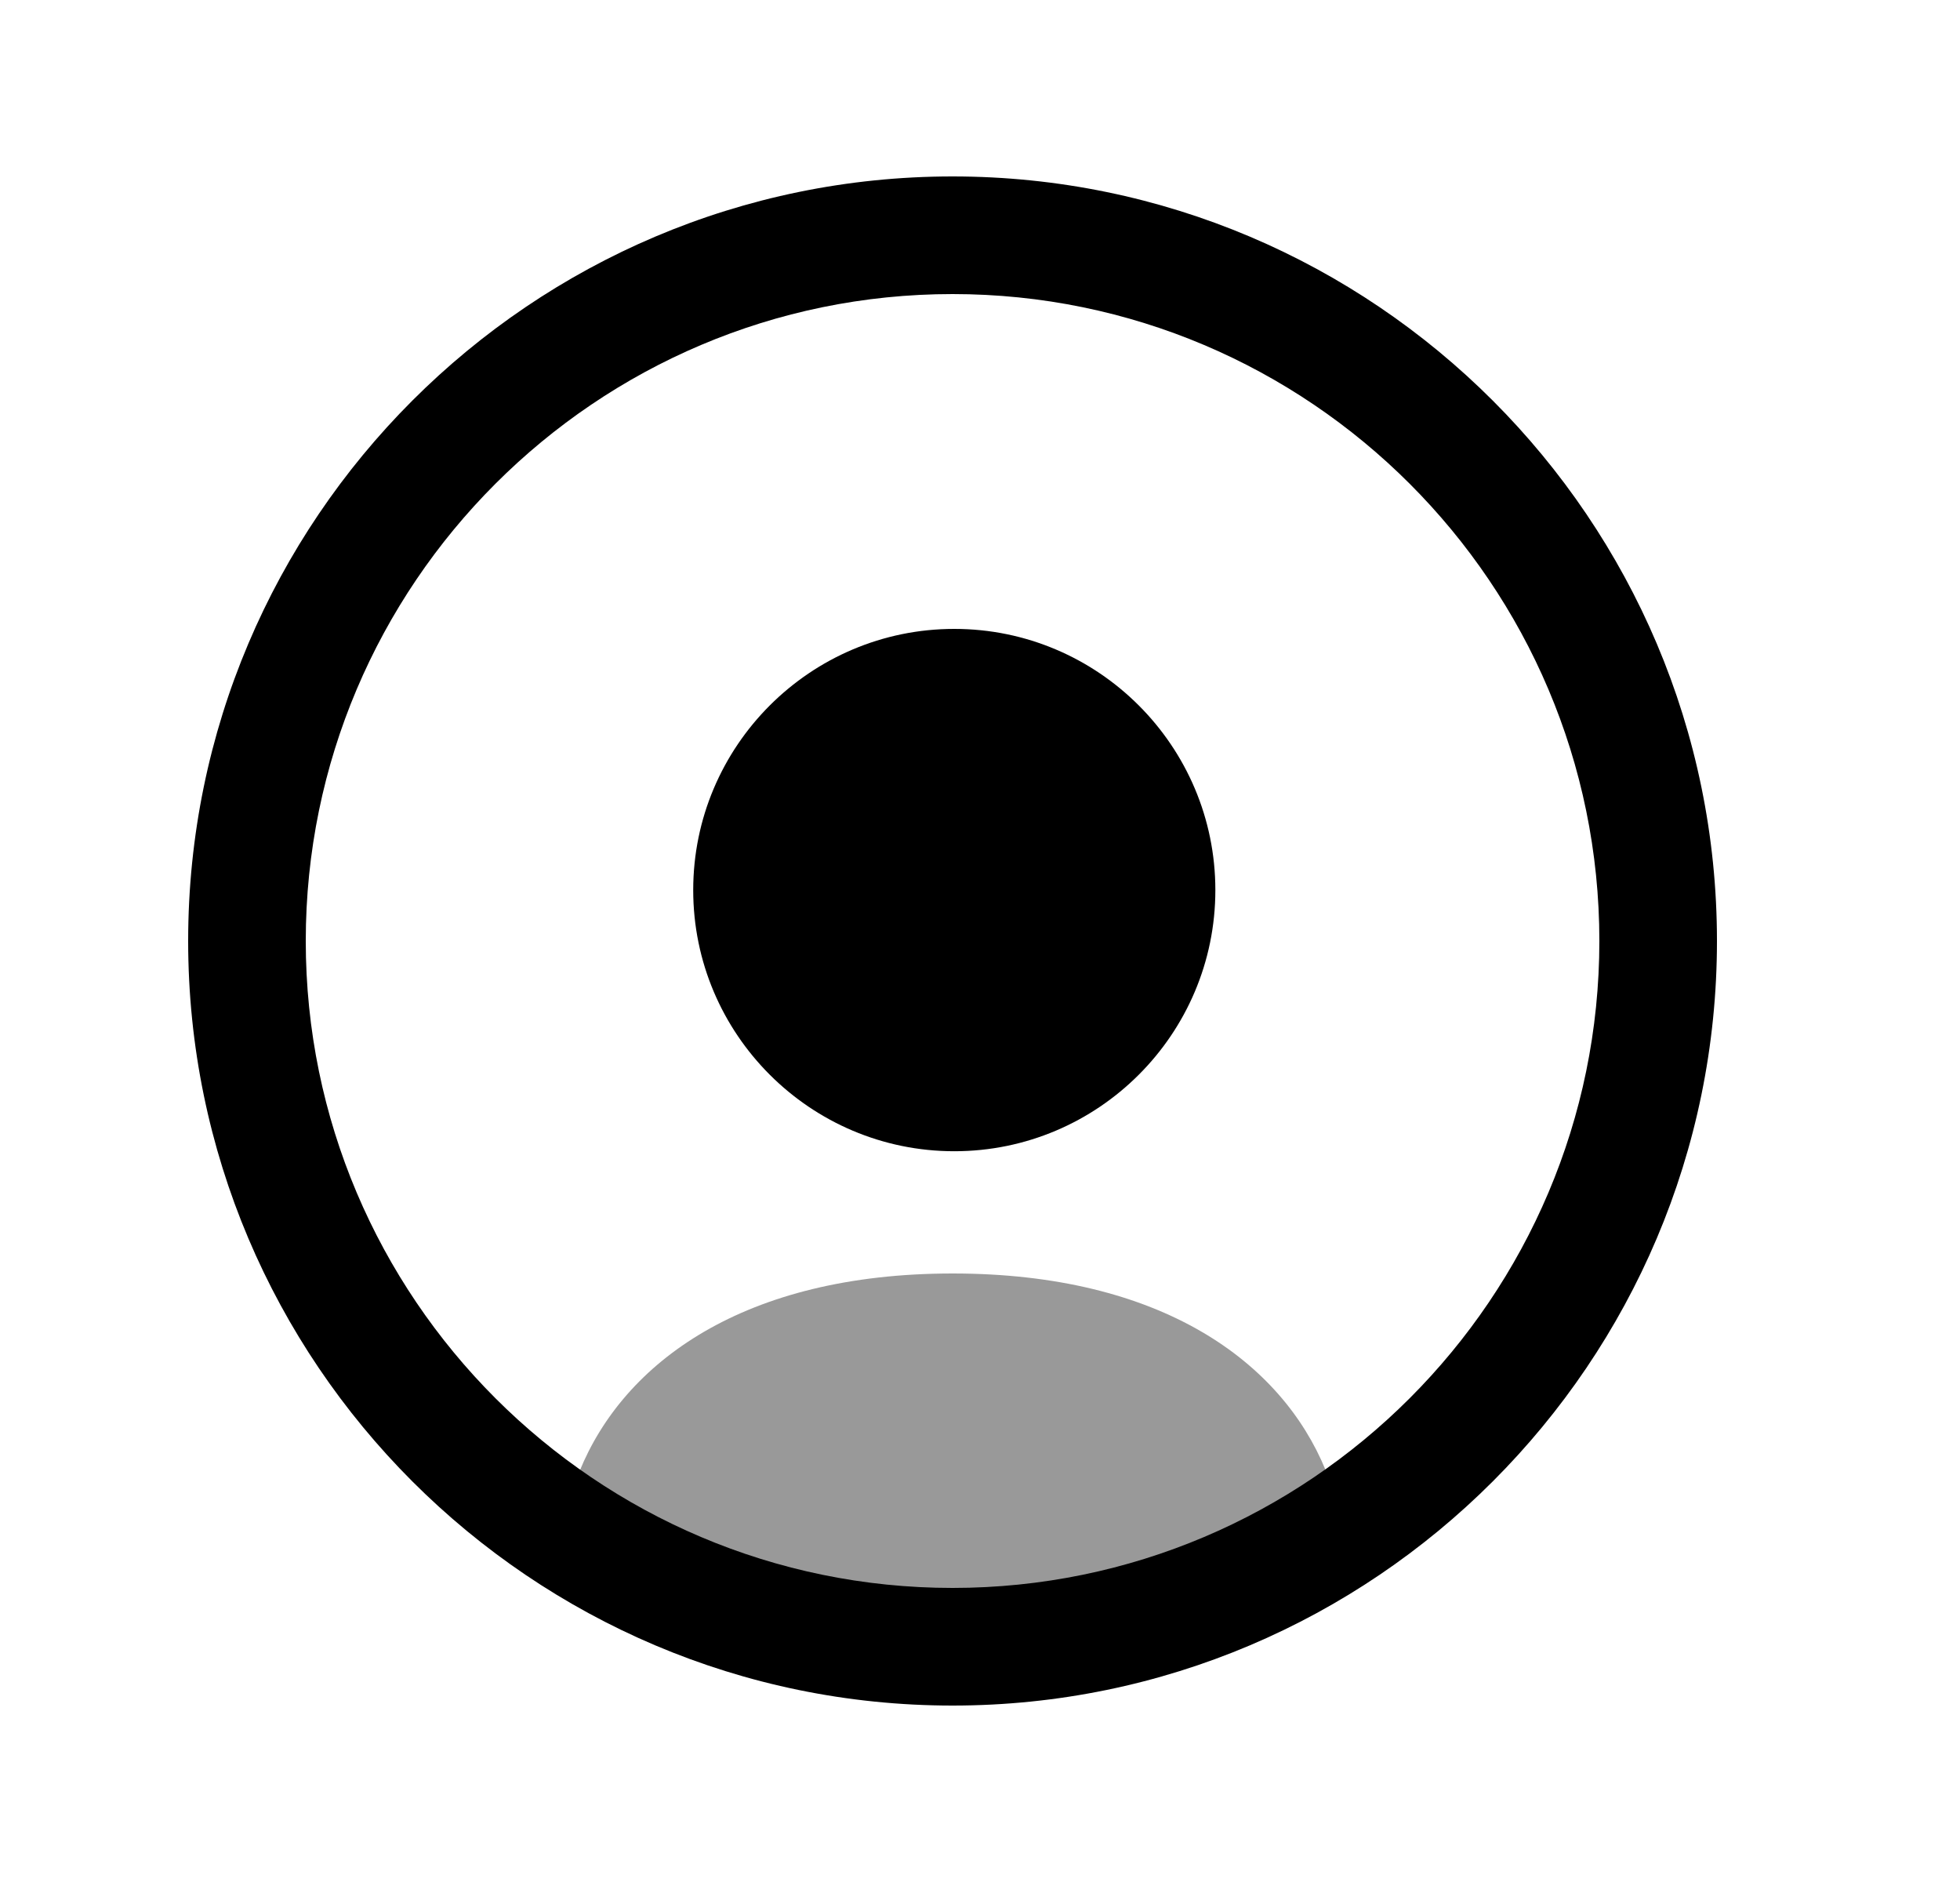<svg width="25" height="24" viewBox="0 0 25 24" fill="none" xmlns="http://www.w3.org/2000/svg">
<path fill-rule="evenodd" clip-rule="evenodd" d="M2.4 12C2.4 17.376 6.774 21.75 12.15 21.75C17.526 21.75 21.9 17.376 21.9 12C21.9 6.624 17.526 2.25 12.15 2.25C6.774 2.25 2.4 6.624 2.4 12ZM3.9 12C3.9 7.451 7.601 3.75 12.15 3.75C16.699 3.75 20.4 7.451 20.4 12C20.4 16.549 16.699 20.25 12.15 20.25C7.601 20.25 3.9 16.549 3.9 12Z" fill="black"/>
<path d="M15.502 11.351C15.502 13.188 14.009 14.681 12.172 14.681C10.335 14.681 8.842 13.188 8.842 11.351C8.842 9.514 10.335 8.02 12.172 8.02C14.009 8.02 15.502 9.514 15.502 11.351Z" fill="black"/>
<path opacity="0.4" d="M16.91 18.752C15.573 19.734 13.923 20.314 12.141 20.314C10.367 20.314 8.724 19.74 7.39 18.767C7.953 17.377 9.485 16.24 12.152 16.24C14.815 16.24 16.346 17.37 16.91 18.752Z" fill="black"/>
</svg>